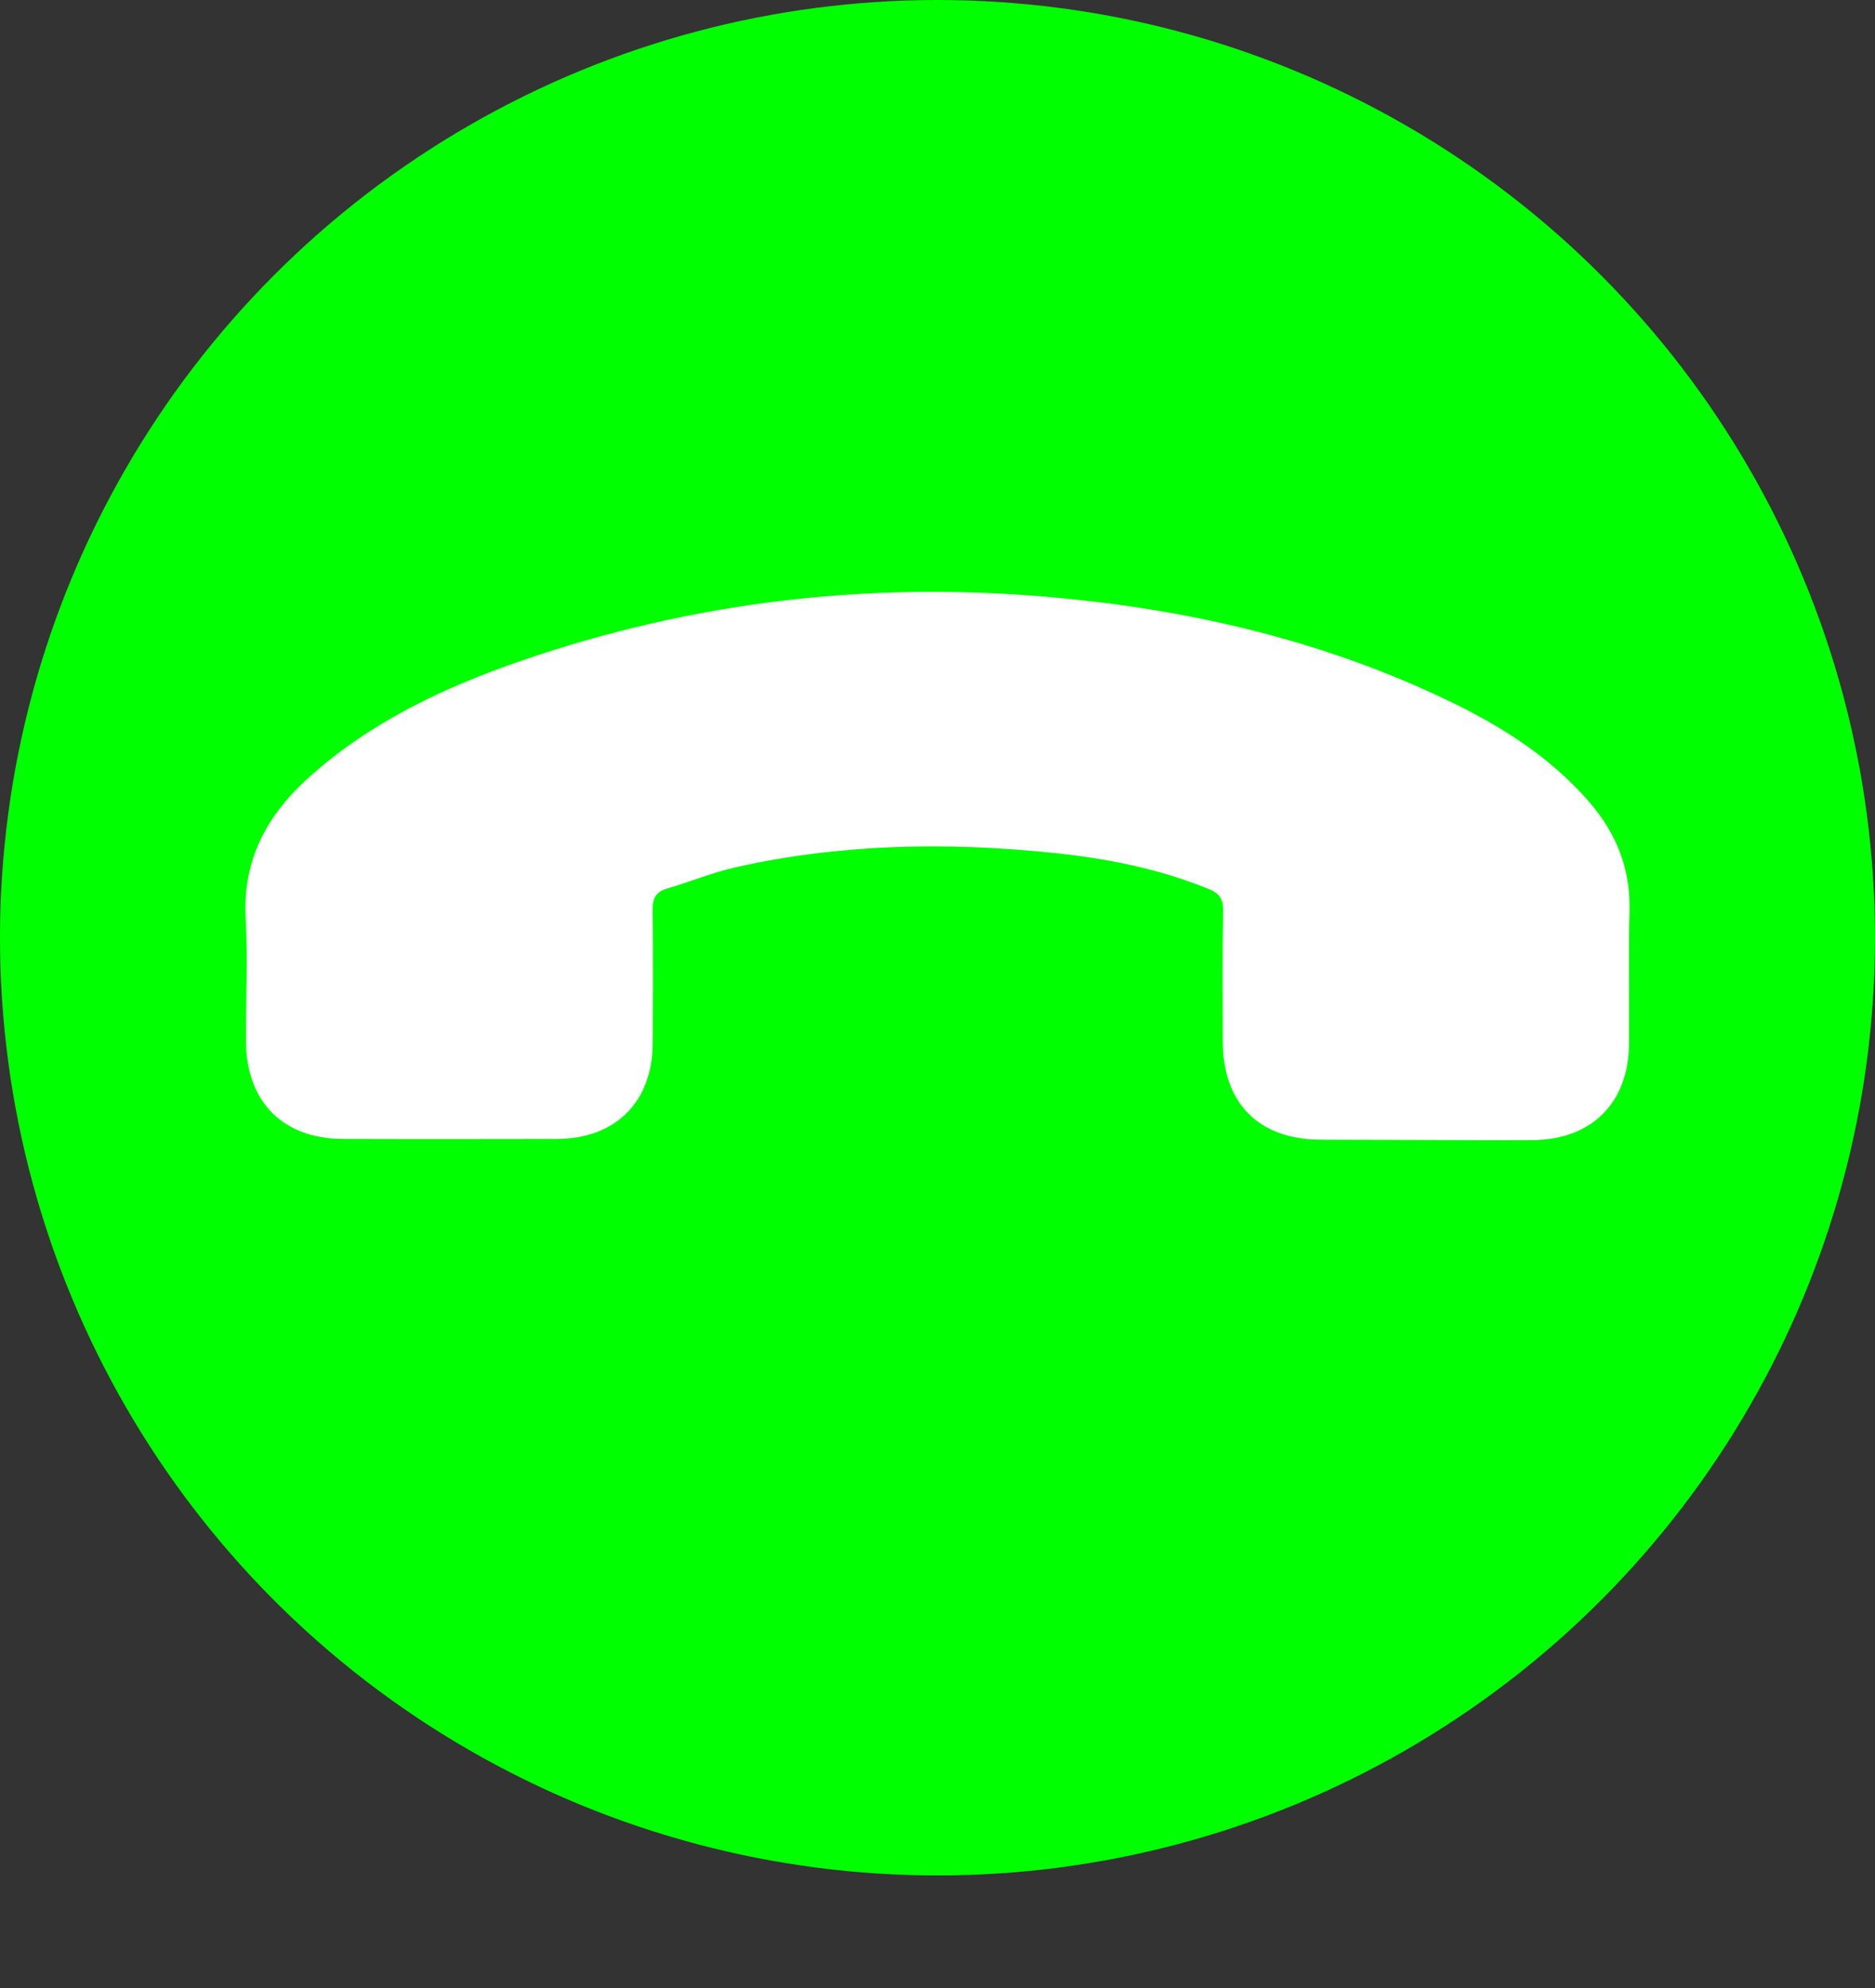 <svg width="50" height="53" viewBox="0 0 50 53" fill="none" xmlns="http://www.w3.org/2000/svg">
<rect x="0" y="0" width="50" height="53" fill="#333333" stroke="none"/>
<circle cx="25" cy="25" r="25" fill="#00FF00"/>
<g clip-path="url(#clip0)">
<path d="M14.856 30.365C16.417 30.356 17.398 29.377 17.405 27.821C17.411 26.635 17.417 25.45 17.403 24.264C17.398 23.939 17.499 23.769 17.804 23.684C18.399 23.509 18.98 23.27 19.581 23.13C22.393 22.493 25.234 22.445 28.086 22.738C29.501 22.885 30.902 23.156 32.237 23.703C32.507 23.813 32.617 23.953 32.617 24.264C32.596 25.434 32.605 26.605 32.608 27.781C32.612 29.417 33.571 30.378 35.217 30.385C36.153 30.391 37.078 30.387 38.014 30.392C38.974 30.393 39.935 30.404 40.895 30.395C42.446 30.377 43.428 29.397 43.439 27.846C43.451 26.656 43.422 25.475 43.453 24.284C43.484 23.184 43.115 22.243 42.41 21.417C41.261 20.075 39.781 19.203 38.206 18.486C34.955 16.992 31.509 16.223 27.952 15.914C23.145 15.495 18.457 16.045 13.898 17.617C11.846 18.325 9.899 19.239 8.256 20.708C7.125 21.717 6.463 22.917 6.552 24.498C6.611 25.579 6.555 26.674 6.559 27.76C6.567 29.371 7.542 30.358 9.137 30.364C11.043 30.371 12.95 30.368 14.856 30.365Z" fill="white"/>
</g>
<defs>
<clipPath id="clip0">
<rect width="34" height="34" fill="white" transform="translate(49.041 28.024) rotate(135.056)"/>
</clipPath>
</defs>
</svg>
